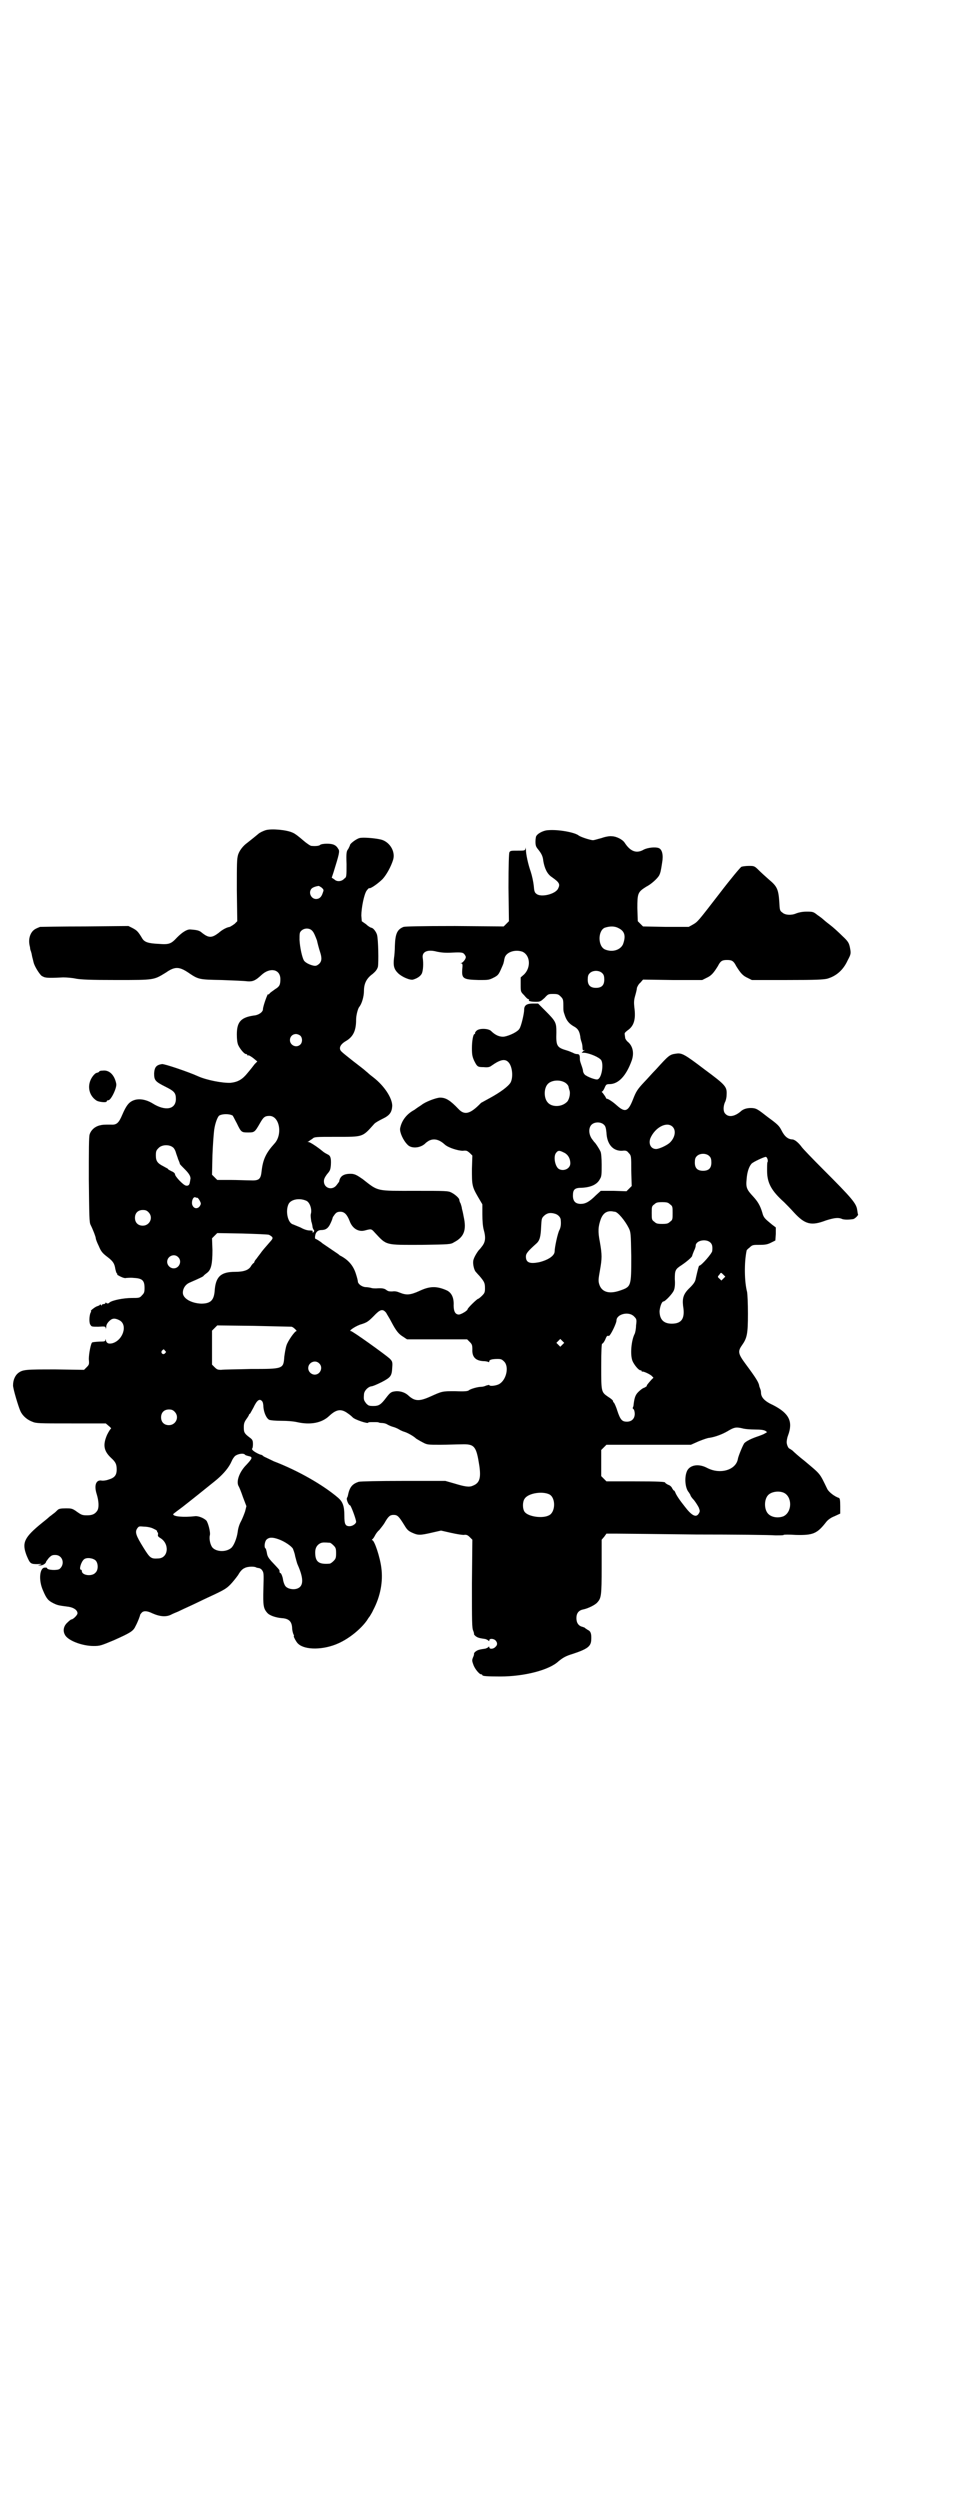<?xml version="1.0" standalone="no"?>
<!DOCTYPE svg PUBLIC "-//W3C//DTD SVG 20010904//EN"
 "http://www.w3.org/TR/2001/REC-SVG-20010904/DTD/svg10.dtd">
<svg version="1.0" xmlns="http://www.w3.org/2000/svg"
 width="1106pt" height="2870pt" viewBox="0 0 1106 2870"
 preserveAspectRatio="xMidYMid meet">
<g transform="translate(0,2870) scale(0.5,-0.5)"
fill="#000000" stroke="none">
<path d="M610 3834 c-6 -2 -14 -6 -16 -8 -1 -1 -22 -18 -26 -21 -10 -7 -18
-18 -21 -27 -3 -10 -3 -20 -3 -82 l1 -71 -6 -6 c-4 -3 -9 -6 -11 -7 -7 -1 -17
-6 -26 -14 -16 -12 -23 -12 -40 2 -5 4 -11 5 -24 6 -8 1 -19 -6 -31 -18 -14
-15 -18 -17 -43 -15 -23 1 -32 4 -37 12 -10 17 -13 19 -22 24 l-10 5 -100 -1
c-55 0 -101 -1 -103 -1 -10 -4 -14 -6 -18 -11 -7 -9 -9 -22 -5 -36 0 -3 1 -7
2 -9 1 -3 2 -7 2 -8 1 -6 3 -12 4 -17 2 -9 12 -25 18 -31 8 -5 10 -6 50 -4 8
0 21 -1 30 -3 12 -2 31 -3 93 -3 88 0 85 0 113 17 20 14 30 14 50 1 25 -17 25
-17 78 -18 26 -1 53 -2 59 -3 13 -1 19 2 32 14 20 19 44 14 44 -9 0 -13 -2
-17 -12 -23 -4 -3 -10 -7 -12 -9 -2 -3 -4 -4 -4 -3 0 6 -12 -27 -12 -34 0 -6
-8 -12 -17 -14 -33 -4 -43 -14 -43 -44 0 -11 1 -19 3 -24 4 -9 14 -21 18 -21
2 0 3 -1 3 -2 0 -1 1 -2 2 -1 1 1 8 -3 15 -9 l6 -5 -6 -6 c-3 -4 -10 -13 -16
-20 -12 -15 -22 -21 -39 -23 -18 -1 -55 6 -75 15 -22 10 -78 29 -83 28 -13 -2
-17 -7 -18 -21 0 -16 2 -19 26 -31 20 -10 24 -14 24 -28 0 -24 -24 -29 -54
-10 -15 9 -32 12 -45 6 -9 -4 -15 -11 -24 -32 -8 -19 -13 -24 -26 -23 -17 0
-19 0 -27 -2 -11 -3 -19 -11 -22 -20 -2 -5 -2 -39 -2 -104 1 -85 1 -98 4 -104
6 -12 12 -28 12 -31 0 -2 3 -10 7 -18 5 -12 8 -16 20 -25 13 -10 16 -15 18
-28 1 -4 2 -8 3 -9 2 -2 2 -3 1 -3 -1 0 2 -2 8 -5 6 -3 11 -4 13 -3 2 0 10 1
18 0 19 -1 24 -6 24 -23 0 -10 -1 -12 -6 -17 -5 -6 -7 -6 -23 -6 -19 0 -44 -5
-51 -10 -3 -3 -5 -3 -7 -2 -2 2 -3 2 -3 0 0 -1 -2 -2 -4 -2 -2 0 -4 -1 -4 -2
0 -2 -1 -2 -2 0 -1 1 -2 2 -3 0 0 -1 -3 -2 -6 -3 -4 -1 -17 -11 -14 -11 1 0 0
-2 -1 -4 -3 -6 -4 -24 0 -28 2 -4 4 -4 18 -4 16 1 16 1 17 -4 0 -3 0 -3 1 3 0
5 2 9 7 14 7 7 13 7 23 2 20 -10 9 -46 -16 -53 -9 -2 -13 0 -15 7 0 3 -1 3 -1
1 0 -3 -2 -4 -7 -4 -8 0 -21 -1 -23 -2 -3 0 -8 -26 -8 -38 1 -12 1 -13 -5 -19
l-6 -6 -65 1 c-69 0 -76 0 -87 -9 -6 -5 -11 -15 -11 -27 -1 -6 13 -52 17 -60
5 -11 16 -20 27 -24 9 -4 15 -4 90 -4 l79 0 7 -6 c4 -3 6 -6 5 -6 -1 0 -5 -6
-9 -14 -10 -23 -8 -37 9 -53 11 -10 13 -15 13 -27 0 -13 -5 -19 -19 -23 -5 -2
-13 -3 -17 -2 -12 1 -16 -12 -10 -31 5 -16 6 -32 1 -39 -5 -7 -11 -10 -23 -10
-11 0 -13 1 -23 8 -11 8 -13 8 -26 8 -12 0 -16 -1 -19 -4 -2 -2 -6 -6 -9 -8
-3 -2 -6 -5 -8 -6 -1 -1 -9 -8 -18 -15 -42 -34 -47 -46 -36 -75 8 -19 9 -20
25 -20 10 1 11 0 7 -1 l-6 -2 6 0 c6 0 13 5 13 9 0 0 3 4 6 8 6 6 8 7 15 7 17
0 23 -21 10 -32 -5 -4 -29 -3 -29 2 0 1 -2 1 -5 1 -12 0 -15 -29 -4 -53 8 -19
12 -23 24 -29 10 -5 13 -5 35 -8 12 -2 20 -8 20 -15 0 -4 -10 -14 -14 -14 -1
0 -5 -3 -9 -7 -9 -8 -11 -19 -6 -28 6 -13 39 -26 66 -26 15 0 17 1 46 13 38
17 45 21 50 32 6 11 11 25 11 27 0 0 2 3 4 5 4 4 12 4 24 -2 18 -8 33 -9 45
-2 2 1 9 4 14 6 6 3 19 9 30 14 11 5 29 14 40 19 37 17 41 20 50 29 5 5 13 15
18 22 5 9 10 14 15 16 7 4 24 4 27 1 1 0 3 -1 5 -1 2 0 6 -2 8 -5 4 -6 4 -7 3
-43 -1 -38 0 -45 9 -55 5 -6 20 -11 33 -12 16 -1 23 -7 24 -22 0 -6 2 -13 3
-15 1 -2 2 -4 1 -4 -2 0 6 -15 10 -18 16 -15 59 -14 92 1 25 11 52 33 66 53 3
5 6 9 7 10 0 1 4 6 7 13 17 32 23 66 19 97 -3 25 -16 64 -21 64 -1 0 -1 0 0 2
1 0 4 4 6 8 2 4 6 10 10 13 3 4 9 11 12 16 9 16 13 19 21 19 9 0 12 -3 25 -24
6 -10 9 -13 18 -17 13 -6 18 -6 44 0 l22 5 22 -5 c13 -3 26 -5 30 -5 6 1 9 0
14 -5 l6 -6 -1 -101 c0 -86 0 -102 3 -108 2 -5 2 -8 2 -8 -1 0 1 -2 3 -4 5 -4
9 -5 23 -7 3 -1 7 -3 7 -4 1 -1 2 -1 2 1 0 5 10 4 14 0 5 -5 5 -11 0 -15 -4
-5 -14 -6 -14 -1 0 2 -1 2 -2 1 0 -1 -4 -3 -7 -4 -14 -2 -18 -3 -23 -7 -2 -2
-4 -4 -3 -4 0 0 0 -4 -2 -8 -3 -7 -3 -9 0 -17 3 -10 14 -23 18 -23 2 0 3 -1 3
-2 0 -2 10 -3 41 -3 56 0 113 15 134 35 10 8 16 12 33 17 33 11 41 17 42 31 1
15 -1 21 -8 24 -3 2 -6 4 -6 4 0 1 -3 2 -6 3 -9 2 -14 9 -14 20 0 11 5 18 16
20 10 2 27 10 32 16 9 10 10 15 10 81 l0 63 6 7 5 7 22 0 c12 0 95 -1 184 -2
89 0 171 -1 182 -2 10 0 19 0 19 1 0 1 13 1 28 0 40 -1 49 3 70 30 4 5 11 10
19 13 l13 6 0 17 c0 15 -1 18 -3 19 -10 3 -24 14 -27 21 -18 37 -14 32 -52 64
-13 10 -25 21 -28 24 -3 2 -6 4 -6 4 -3 0 -7 9 -7 15 0 3 1 10 3 15 12 32 3
51 -34 70 -20 9 -28 18 -28 29 0 3 -1 7 -2 9 -1 3 -2 5 -2 6 -1 8 -8 19 -31
50 -17 23 -19 29 -9 43 12 17 14 26 14 73 0 23 -1 45 -2 50 -6 23 -7 66 -1 95
0 1 3 4 7 7 6 6 8 6 23 6 13 0 18 1 26 5 l10 5 1 15 0 15 -8 6 c-17 14 -20 16
-23 28 -5 17 -11 26 -21 37 -15 16 -17 21 -15 40 1 15 5 28 11 35 3 4 29 16
33 16 3 0 6 -9 4 -12 -1 -1 -1 -10 -1 -20 0 -28 10 -46 39 -72 4 -4 15 -15 23
-24 25 -27 39 -31 73 -18 19 6 28 7 36 4 3 -2 13 -3 26 -1 4 0 13 9 12 11 -1
1 -1 5 -2 10 -2 15 -11 26 -79 94 -24 24 -45 46 -48 50 -8 11 -16 17 -21 18
-11 0 -19 7 -26 21 -5 10 -9 14 -31 30 -23 18 -26 20 -35 21 -12 1 -22 -2 -28
-8 -13 -11 -27 -14 -35 -5 -5 5 -5 16 -1 26 2 3 4 11 4 17 1 19 -1 22 -51 59
-46 35 -52 38 -65 36 -15 -2 -17 -4 -46 -36 -9 -9 -21 -23 -27 -29 -16 -17
-19 -22 -26 -40 -11 -28 -18 -31 -37 -14 -11 10 -23 17 -23 15 0 -1 -2 2 -4 6
-3 4 -6 9 -7 9 -1 2 -1 2 0 2 1 0 4 4 6 9 3 7 4 8 11 8 20 0 38 18 51 54 6 17
3 34 -10 44 -3 3 -5 7 -5 8 0 2 -1 6 -1 8 -1 3 1 5 6 9 15 10 20 25 16 54 -1
10 -1 16 2 26 2 7 4 15 4 18 1 3 4 9 8 12 l6 7 68 -1 68 0 10 5 c11 5 16 11
26 27 6 12 10 14 21 14 11 0 15 -2 21 -14 10 -16 15 -22 26 -27 l10 -5 81 0
c68 0 83 1 92 3 21 6 37 20 47 42 8 15 8 16 5 31 -2 9 -4 13 -17 25 -8 8 -21
20 -29 26 -8 6 -15 12 -16 13 -1 1 -6 5 -12 9 -10 8 -11 8 -26 8 -9 0 -18 -2
-23 -4 -11 -5 -26 -4 -32 2 -6 4 -6 6 -7 25 -2 28 -5 35 -23 50 -8 7 -19 17
-24 22 -10 10 -11 10 -23 10 -6 0 -14 -1 -17 -2 -3 -2 -24 -27 -50 -61 -51
-66 -50 -65 -62 -72 l-9 -5 -52 0 -53 1 -6 6 -6 6 -1 30 c0 34 1 37 20 49 12
6 26 19 30 26 3 6 4 10 7 30 3 17 0 30 -8 33 -8 3 -26 1 -35 -4 -16 -9 -30 -4
-43 16 -5 8 -20 15 -29 15 -5 1 -16 -1 -24 -4 -8 -2 -17 -5 -20 -5 -5 0 -28 7
-33 11 -9 7 -46 14 -70 12 -8 0 -22 -6 -26 -12 -2 -1 -3 -8 -3 -14 0 -9 1 -12
6 -18 8 -10 11 -16 12 -27 3 -17 9 -30 20 -37 17 -12 19 -16 14 -26 -6 -13
-40 -21 -50 -12 -4 3 -5 6 -6 19 -1 9 -4 23 -7 32 -6 17 -11 40 -11 51 -1 5
-1 6 -1 2 -1 -5 -2 -5 -18 -5 -15 0 -17 0 -19 -4 -1 -3 -2 -27 -2 -81 l1 -77
-6 -6 -6 -6 -112 1 c-82 0 -114 -1 -118 -2 -15 -6 -19 -16 -20 -44 0 -9 -1
-22 -2 -28 -2 -17 0 -25 9 -34 9 -9 28 -17 35 -15 10 3 17 8 20 14 3 7 4 23 2
36 -2 14 11 20 33 14 10 -2 19 -3 36 -2 20 1 23 0 26 -3 2 -2 4 -6 4 -7 0 -5
-6 -12 -10 -14 -3 -1 -3 -1 0 -1 2 0 3 -2 2 -11 -2 -24 1 -26 38 -27 21 0 23
0 33 5 10 5 12 7 17 18 3 7 7 15 7 18 1 2 1 6 2 9 3 14 24 21 41 15 18 -8 20
-36 4 -52 l-8 -7 0 -17 c0 -16 0 -16 8 -24 4 -5 8 -9 10 -9 1 0 2 -1 1 -2 -2
-2 4 -4 16 -4 10 0 11 1 20 9 8 9 9 9 20 9 10 0 12 -1 17 -6 5 -5 6 -7 6 -19
0 -16 0 -14 4 -26 4 -11 10 -18 21 -24 9 -5 12 -11 14 -23 0 -4 2 -10 3 -13 1
-3 2 -8 2 -12 0 -6 1 -7 4 -6 2 1 2 0 -2 -2 l-4 -4 6 0 c12 -1 34 -10 39 -17
6 -10 1 -41 -8 -44 -4 -2 -25 6 -30 11 -2 2 -4 6 -4 10 -1 5 -3 10 -4 13 -1 3
-3 8 -3 12 0 10 -1 12 -7 12 -2 0 -6 1 -9 3 -3 1 -9 4 -13 5 -24 7 -26 10 -25
42 0 22 -1 25 -25 49 l-17 17 -12 0 c-14 0 -20 -4 -20 -14 0 -9 -7 -39 -11
-44 -4 -7 -23 -16 -35 -18 -10 -1 -20 3 -30 13 -6 6 -28 7 -34 0 -2 -2 -3 -4
-3 -5 1 -1 0 -2 -1 -2 -3 0 -6 -15 -6 -33 0 -14 1 -19 5 -28 7 -14 8 -15 22
-15 10 -1 14 0 19 4 20 14 31 16 39 6 8 -10 10 -33 4 -45 -5 -9 -24 -23 -48
-36 -9 -5 -18 -10 -20 -11 -25 -26 -38 -29 -52 -14 -19 20 -29 26 -42 26 -9 0
-35 -10 -43 -17 -3 -2 -11 -7 -16 -11 -19 -10 -30 -26 -33 -43 -1 -9 7 -27 17
-37 9 -10 31 -8 42 4 1 1 4 3 7 5 12 6 24 3 37 -9 8 -7 30 -14 41 -14 9 1 10
0 16 -5 l6 -6 -1 -31 c0 -36 0 -40 14 -64 l10 -17 0 -23 c0 -15 1 -27 3 -35 5
-17 4 -27 -2 -36 -3 -4 -6 -8 -7 -9 -3 -2 -12 -16 -14 -23 -3 -7 0 -22 4 -28
1 -1 5 -6 9 -10 12 -14 13 -17 13 -29 0 -9 -1 -11 -7 -17 -4 -4 -8 -7 -9 -7
-2 0 -24 -21 -24 -24 0 -3 -15 -12 -20 -12 -8 0 -12 7 -12 21 1 18 -5 30 -17
35 -23 10 -39 9 -62 -2 -20 -9 -29 -10 -44 -4 -7 3 -12 4 -18 3 -6 0 -9 0 -13
3 -5 4 -10 5 -24 4 -3 0 -8 0 -11 1 -3 1 -10 2 -14 2 -9 1 -17 8 -17 13 0 2
-2 10 -5 19 -6 18 -17 30 -33 39 -3 1 -5 3 -6 4 -1 1 -9 6 -19 13 -10 7 -18
12 -19 13 -3 3 -14 10 -16 10 0 0 -1 3 0 7 1 8 6 13 14 13 10 0 16 4 21 15 3
6 5 12 5 13 0 1 2 4 5 8 4 5 7 6 13 6 9 0 15 -6 21 -21 6 -17 20 -26 35 -22
15 4 15 4 23 -5 28 -30 23 -28 107 -28 65 1 67 1 75 6 23 12 29 28 22 59 -1 6
-3 15 -4 18 0 3 -2 9 -3 12 -2 3 -3 7 -3 9 -1 4 -10 12 -18 16 -7 4 -14 4 -82
4 -92 0 -85 -2 -122 27 -13 9 -17 11 -24 12 -18 1 -28 -4 -30 -18 0 0 -3 -4
-6 -8 -10 -13 -29 -7 -29 9 0 5 2 9 7 16 7 8 8 10 9 21 1 17 -1 22 -8 25 -4 2
-9 5 -11 7 -12 10 -29 21 -32 21 -3 0 -3 1 -1 1 2 1 5 4 9 6 5 5 6 5 55 5 63
0 60 -1 87 29 2 3 11 8 19 12 17 8 22 15 23 30 0 18 -18 46 -44 66 -4 3 -9 7
-11 9 -2 2 -5 4 -7 6 -2 2 -15 12 -28 22 -29 23 -29 23 -30 28 -1 6 4 12 12
17 18 10 25 24 25 50 0 10 4 25 7 29 6 7 11 24 11 37 0 17 6 29 20 39 7 6 10
10 12 16 2 9 1 64 -2 74 -2 7 -9 16 -13 16 -1 0 -7 3 -12 8 l-10 7 -1 13 c0
17 6 48 12 57 3 4 5 6 6 6 3 -2 21 11 31 21 9 10 19 28 24 44 6 20 -9 43 -30
47 -14 3 -40 5 -47 3 -8 -2 -22 -13 -22 -16 0 -1 -2 -5 -4 -9 -4 -5 -5 -8 -4
-35 0 -28 0 -30 -5 -33 -6 -7 -17 -8 -23 -2 l-6 4 4 12 c13 42 15 49 11 54 -5
9 -12 12 -26 12 -7 0 -14 -1 -16 -3 -2 -2 -10 -3 -20 -2 -2 0 -11 6 -19 13 -8
7 -18 15 -23 17 -14 7 -50 10 -63 6z m129 -132 c5 -5 5 -5 2 -13 -3 -9 -8 -13
-15 -13 -11 0 -18 14 -11 23 2 3 9 6 17 7 1 0 4 -2 7 -4z m682 -93 c14 -7 17
-18 10 -37 -6 -13 -24 -19 -41 -12 -17 7 -17 43 -1 50 12 4 23 4 32 -1z m-703
-7 c3 -3 7 -13 10 -21 2 -9 5 -20 7 -26 5 -15 4 -22 -2 -28 -5 -4 -7 -5 -13
-4 -9 2 -19 7 -22 12 -4 7 -9 29 -10 47 0 15 0 17 4 21 7 7 20 7 26 -1z m666
-97 c3 -3 4 -7 4 -14 0 -13 -6 -19 -19 -19 -13 0 -19 6 -19 19 0 7 1 11 4 14
7 8 23 8 30 0z m-694 -143 c5 -5 5 -15 0 -20 -9 -9 -24 -2 -24 10 0 8 6 14 14
14 3 0 8 -2 10 -4z m605 -106 c5 -2 10 -7 11 -11 0 -1 1 -5 2 -8 3 -8 -1 -24
-7 -28 -12 -11 -34 -11 -43 0 -9 10 -9 32 0 42 7 8 24 11 37 5z m-761 -77 c1
0 5 -9 10 -18 10 -21 11 -21 26 -21 14 0 15 0 27 21 8 14 11 17 22 17 23 0 31
-43 11 -64 -19 -21 -26 -36 -29 -62 -2 -20 -6 -23 -27 -22 -9 0 -30 1 -46 1
l-29 0 -6 6 -6 6 1 45 c1 25 3 51 4 58 2 15 8 31 12 33 7 4 23 4 30 0z m854
-22 c3 -3 4 -8 5 -17 1 -27 15 -43 36 -42 9 1 11 0 15 -5 6 -6 6 -7 6 -41 l1
-35 -6 -6 -6 -6 -30 1 -29 0 -11 -10 c-15 -15 -24 -20 -35 -20 -12 0 -18 6
-18 19 0 14 4 18 20 18 22 1 36 8 42 20 4 6 4 11 4 33 0 15 -1 28 -3 31 -4 8
-12 20 -14 21 0 0 -3 4 -6 8 -7 11 -7 24 -1 31 7 8 23 8 30 0z m157 -4 c9 -9
5 -26 -7 -37 -7 -6 -24 -14 -31 -14 -12 0 -18 12 -13 25 11 25 38 39 51 26z
m-1148 -47 c3 -2 6 -8 7 -12 1 -4 4 -11 5 -15 2 -5 4 -9 4 -11 0 -1 6 -7 12
-13 11 -11 14 -18 12 -24 0 -2 -1 -5 -1 -6 -1 -6 -4 -8 -9 -7 -6 1 -25 21 -25
26 0 2 -3 5 -8 7 -4 2 -8 4 -8 5 0 1 -5 3 -10 6 -14 7 -18 12 -18 25 0 10 1
12 6 17 7 8 24 9 33 2z m898 -12 c9 -4 15 -13 15 -25 0 -12 -15 -19 -26 -13
-9 5 -14 30 -6 38 4 5 7 5 17 0z m335 -9 c3 -3 4 -7 4 -14 0 -13 -6 -19 -19
-19 -13 0 -19 6 -19 19 0 7 1 11 4 14 7 8 23 8 30 0z m-1176 -95 c0 0 3 -3 5
-7 3 -6 3 -7 0 -12 -4 -6 -12 -7 -16 0 -5 7 0 23 6 20 2 -1 4 -1 5 -1z m250
-7 c8 -4 13 -20 10 -30 -1 -4 0 -10 1 -17 2 -6 3 -12 3 -14 1 -2 1 -4 3 -6 1
-1 1 -3 -1 -5 -2 -2 -2 -1 -2 1 1 2 0 3 -7 3 -6 0 -14 3 -21 7 -7 3 -15 6 -17
7 -12 3 -18 31 -10 47 6 11 26 14 41 7z m835 -8 c6 -4 6 -6 6 -20 0 -14 0 -16
-6 -20 -4 -4 -7 -5 -18 -5 -11 0 -14 1 -18 5 -6 4 -6 6 -6 20 0 14 0 16 6 20
4 4 7 5 18 5 11 0 14 -1 18 -5z m-1198 -18 c12 -12 3 -31 -13 -31 -11 0 -18 7
-18 18 0 11 7 18 18 18 6 0 9 -1 13 -5z m1071 1 c7 0 24 -21 32 -37 5 -10 5
-12 6 -65 0 -70 0 -70 -26 -79 -26 -9 -43 -3 -48 16 -2 7 -1 13 2 30 5 28 5
36 0 65 -5 25 -4 36 2 53 5 13 13 19 25 18 2 0 5 -1 7 -1z m-136 -5 c6 -2 12
-8 12 -14 1 -10 0 -17 -3 -23 -4 -7 -11 -40 -11 -49 0 -10 -15 -20 -36 -25
-21 -4 -30 -1 -30 13 0 7 4 12 24 30 8 7 10 16 11 39 1 17 1 19 6 24 7 7 15 9
27 5z m-658 -48 c9 -5 10 -7 5 -13 -14 -16 -21 -24 -25 -30 -3 -4 -7 -9 -9
-12 -3 -3 -5 -7 -5 -8 0 -1 -1 -2 -2 -2 0 0 -3 -3 -5 -6 -5 -10 -17 -14 -37
-14 -33 0 -45 -11 -47 -45 -2 -21 -10 -28 -31 -28 -23 1 -42 12 -42 25 0 10 6
19 15 23 23 10 29 13 32 15 1 2 5 5 9 8 9 7 12 20 12 52 l-1 27 6 6 6 6 58 -1
c32 -1 59 -2 61 -3z m1014 -18 c4 -4 5 -9 4 -19 0 -5 -25 -34 -30 -34 -1 0 -4
-12 -8 -30 -1 -6 -4 -11 -13 -20 -15 -14 -18 -24 -16 -42 5 -29 -3 -41 -26
-41 -19 0 -28 10 -28 29 1 10 5 22 9 22 4 0 22 19 24 26 2 4 3 15 2 25 0 20 1
23 15 32 12 8 25 19 25 22 0 1 2 6 4 11 2 4 4 9 4 12 0 12 24 17 34 7z m-1223
-33 c10 -9 3 -26 -10 -26 -8 0 -15 7 -15 15 0 13 16 20 25 11z m1252 -40 l5
-5 -4 -4 -5 -5 -4 4 c-5 4 -5 5 -1 9 4 6 4 6 9 1z m-774 -88 c2 -4 8 -13 12
-21 11 -21 17 -28 27 -34 l9 -6 69 0 69 0 6 -6 c5 -5 6 -7 6 -17 -1 -18 8 -26
25 -27 5 0 10 -1 12 -2 1 -1 2 0 2 2 0 3 6 5 19 5 8 0 10 -1 15 -6 12 -12 5
-43 -12 -52 -8 -4 -22 -5 -22 -2 0 1 -3 0 -7 -1 -4 -2 -9 -3 -12 -3 -8 0 -25
-5 -28 -8 -3 -2 -8 -3 -32 -2 -30 0 -29 0 -58 -13 -25 -11 -35 -10 -50 4 -7 6
-16 9 -26 9 -12 -1 -14 -2 -24 -15 -12 -16 -17 -19 -29 -19 -11 0 -12 1 -17 6
-5 7 -6 8 -5 20 0 8 8 17 16 19 4 0 15 5 25 10 21 11 23 14 24 34 1 12 0 14
-6 20 -10 9 -85 63 -89 63 -7 0 13 13 25 16 12 4 15 6 27 18 15 16 21 18 29 8z
m569 -8 c6 -6 7 -7 5 -21 0 -8 -2 -17 -3 -19 -8 -15 -11 -49 -5 -63 4 -9 14
-21 18 -21 2 0 3 -1 3 -2 0 -2 1 -2 1 -1 2 1 14 -4 21 -9 l5 -5 -5 -5 c-8 -9
-12 -14 -10 -14 0 0 -2 -2 -6 -4 -4 -1 -10 -6 -14 -10 -7 -7 -9 -14 -11 -32 0
-1 -1 -2 -1 -3 -1 -1 -1 -3 1 -4 2 -2 3 -7 3 -11 0 -11 -7 -18 -18 -18 -11 0
-15 4 -22 25 -3 10 -7 18 -8 19 -1 0 -2 2 -2 4 -1 2 -6 6 -11 9 -16 11 -16 11
-16 69 0 39 1 52 2 53 2 0 5 5 7 9 2 5 4 9 5 9 1 0 3 0 4 0 4 2 17 29 17 35 0
15 28 22 40 10z m-786 -24 c4 -1 13 -10 11 -10 -4 0 -20 -23 -23 -33 -2 -6 -4
-18 -5 -26 -2 -28 -2 -28 -77 -28 -32 -1 -63 -1 -68 -2 -8 0 -10 1 -15 6 l-6
6 0 39 0 39 6 6 6 6 84 -1 c46 -1 86 -2 87 -2z m622 -41 l-5 -5 -4 4 -5 5 4 4
5 5 4 -4 5 -5 -4 -4z m-913 -14 c3 -3 3 -3 0 -6 -4 -5 -11 1 -7 6 4 4 4 4 7 0z
m354 -29 c10 -9 3 -26 -10 -26 -8 0 -15 7 -15 15 0 13 16 20 25 11z m-131 -87
c2 -2 3 -8 3 -13 1 -13 7 -27 14 -30 4 -1 14 -2 27 -2 14 0 27 -1 36 -3 31 -7
57 -2 74 14 17 16 28 17 43 6 6 -4 10 -8 11 -9 4 -5 36 -16 36 -12 0 1 5 1 12
1 7 0 12 0 12 -1 0 0 3 -1 7 -1 3 0 9 -1 12 -3 3 -2 10 -5 14 -6 4 -1 11 -4
14 -6 3 -2 10 -5 14 -6 8 -3 20 -10 25 -15 2 -1 8 -5 14 -8 11 -6 12 -6 41 -6
17 0 39 1 49 1 30 1 34 -4 41 -49 4 -28 1 -40 -15 -46 -8 -4 -19 -2 -42 5
l-21 6 -96 0 c-58 0 -99 -1 -103 -2 -15 -5 -21 -12 -25 -32 0 -1 -1 -3 -2 -5
-2 -4 4 -17 7 -17 2 0 14 -32 14 -38 0 -4 -8 -10 -15 -10 -10 0 -12 5 -12 24
0 23 -4 32 -14 41 -35 30 -93 63 -148 84 -10 5 -21 10 -23 11 -2 2 -5 4 -6 4
-3 0 -17 7 -20 11 -1 2 -2 3 -1 3 1 0 2 5 2 10 0 9 -1 11 -8 16 -12 9 -13 12
-13 23 0 8 1 12 6 19 3 4 6 9 6 10 0 1 1 2 2 2 1 1 4 7 8 14 8 17 14 22 20 15z
m-201 -24 c12 -12 3 -31 -13 -31 -11 0 -18 7 -18 18 0 11 7 18 18 18 6 0 9 -1
13 -5z m1333 -41 c14 0 20 -1 24 -3 l4 -3 -5 -3 c-3 -2 -11 -5 -17 -7 -15 -5
-26 -11 -30 -15 -3 -3 -14 -30 -15 -36 -4 -26 -41 -37 -71 -21 -21 11 -42 6
-47 -10 -5 -14 -3 -37 5 -46 2 -3 4 -6 4 -7 0 -1 3 -6 8 -11 4 -5 9 -13 11
-17 3 -8 3 -9 0 -14 -6 -10 -16 -5 -32 16 -12 15 -20 27 -22 33 -1 2 -2 4 -3
4 -1 0 -2 2 -4 5 -1 3 -5 7 -9 8 -4 2 -7 4 -7 5 0 2 -13 3 -73 3 l-62 0 -6 6
-6 6 0 30 0 30 6 6 6 6 97 0 97 0 18 8 c10 4 21 8 25 8 13 2 29 8 41 15 15 9
19 10 33 7 6 -2 20 -3 30 -3z m-1163 -61 c10 -2 9 -5 -5 -20 -16 -16 -24 -38
-18 -49 1 -1 6 -13 10 -25 l8 -21 -3 -12 c-2 -6 -6 -16 -9 -22 -4 -7 -7 -16
-8 -25 -2 -15 -9 -32 -15 -37 -12 -10 -34 -9 -43 1 -5 6 -8 20 -6 28 2 7 -4
29 -8 34 -6 6 -19 11 -26 10 -26 -3 -52 -1 -50 5 1 1 10 8 21 16 18 14 58 46
64 51 1 1 9 7 16 13 15 13 27 27 33 41 2 5 6 11 9 13 6 4 17 6 21 3 1 -2 5 -3
9 -4z m1229 -84 c20 -9 20 -44 0 -54 -12 -5 -28 -3 -36 6 -9 10 -9 32 0 42 7
8 24 11 36 6z m-538 -4 c15 -8 14 -41 -1 -48 -15 -8 -48 -3 -56 8 -5 7 -5 23
0 30 8 13 41 18 57 10z m-909 -79 c5 -2 9 -5 8 -6 -1 -1 0 -2 1 -2 1 0 1 -2 1
-5 -1 -3 0 -5 5 -8 22 -13 19 -46 -4 -47 -17 -1 -19 0 -34 24 -18 29 -21 37
-14 46 3 4 4 4 15 3 7 0 17 -2 22 -5z m287 -24 c14 -5 30 -16 33 -22 1 -3 4
-10 5 -17 2 -7 4 -16 6 -20 15 -34 13 -51 -4 -55 -9 -2 -20 1 -24 6 -2 2 -5 9
-6 16 -1 7 -4 13 -5 14 -3 1 -3 2 -3 6 0 2 -4 6 -19 22 -6 7 -9 11 -10 19 -1
5 -2 9 -3 10 -4 2 -2 16 2 20 6 6 14 6 28 1z m118 -8 c1 0 5 -3 8 -6 5 -5 6
-7 6 -18 0 -11 -1 -13 -6 -18 -3 -3 -7 -6 -9 -6 -25 -2 -33 4 -33 26 0 10 4
17 12 21 5 2 8 2 22 1z m-538 -41 c6 -7 6 -22 -1 -28 -8 -9 -31 -6 -31 4 0 2
-1 3 -2 3 -5 0 0 18 7 24 6 5 21 3 27 -3z"/>
<path d="M236 3282 c-5 0 -8 -1 -8 -2 0 -1 -2 -2 -5 -3 -3 0 -7 -4 -10 -8 -14
-19 -10 -44 9 -56 5 -3 22 -5 23 -2 0 2 2 3 4 3 6 0 20 29 18 38 -4 20 -16 32
-31 30z"/>
</g>
</svg>
